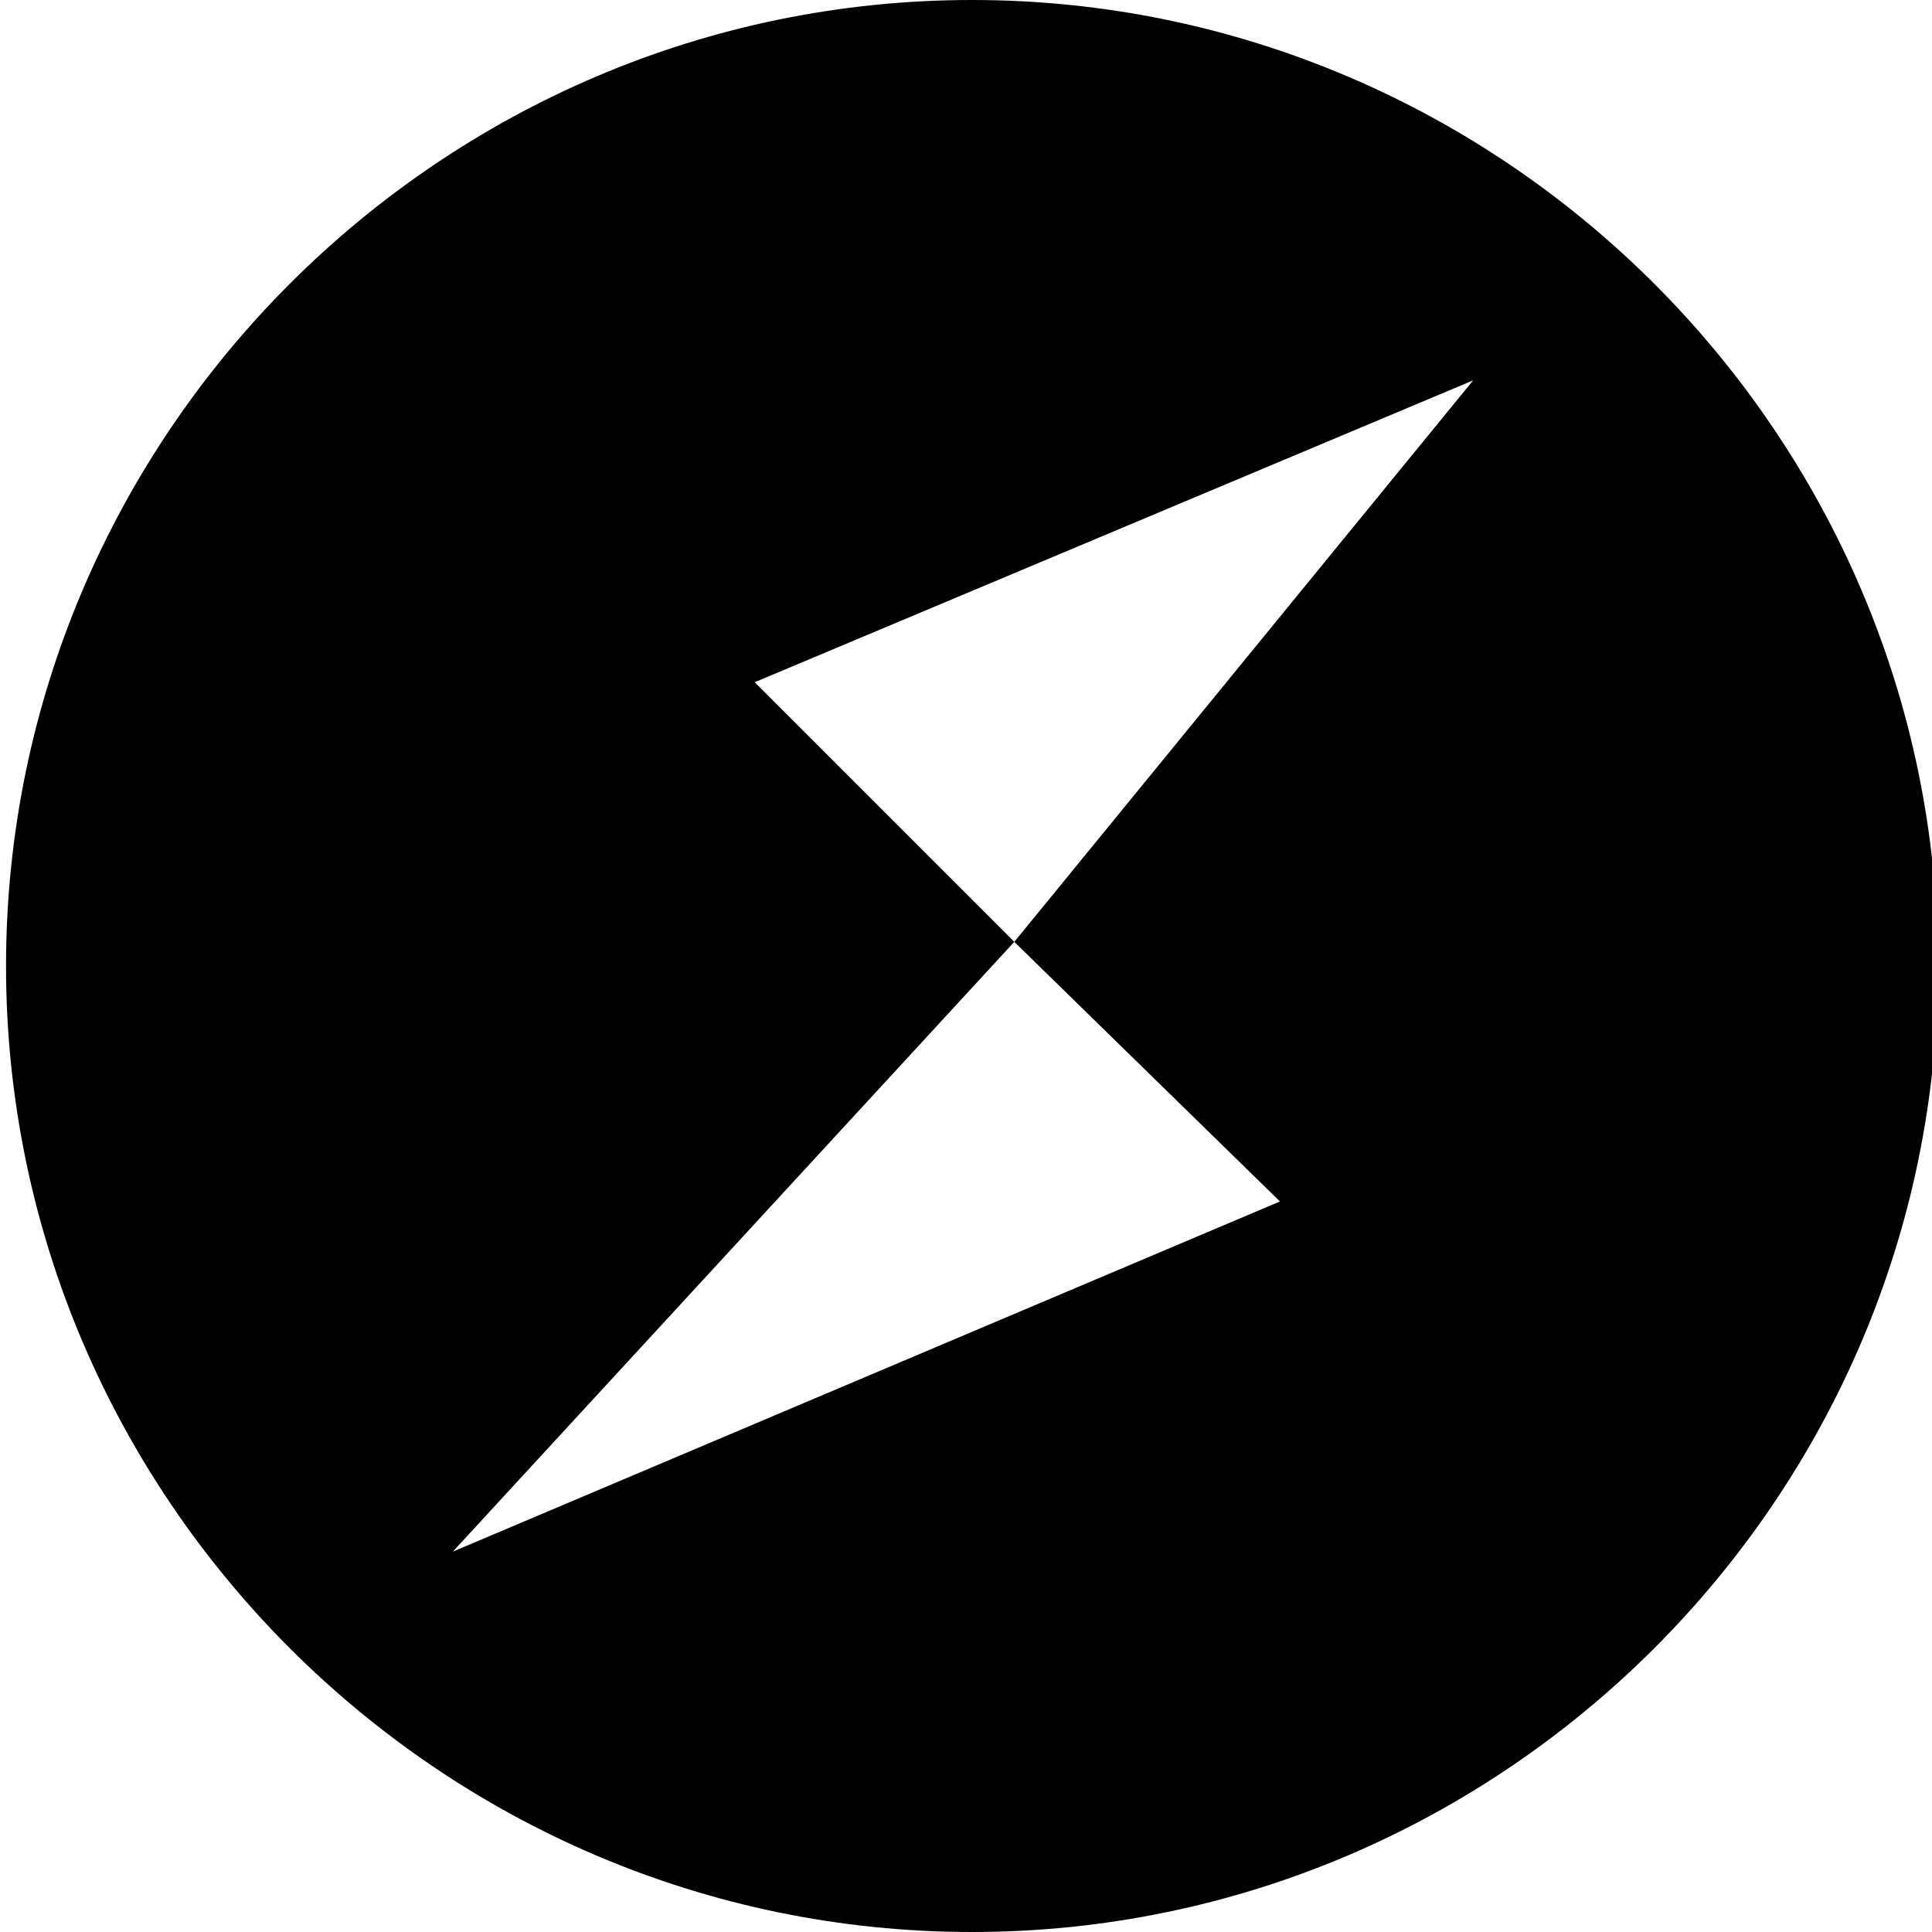 <!-- Generated by IcoMoon.io -->
<svg version="1.1" xmlns="http://www.w3.org/2000/svg" width="32" height="32" viewBox="0 0 32 32">
<title>rune</title>
<path fill="#000" d="M16.1 0c-8.8 0-16 7.2-16 16s7.2 16 16 16 16-7.2 16-16-7.2-16-16-16zM21.2 19.9l-13.7 5.8 9.3-10.1-4.3-4.3 11.9-5-7.6 9.3 4.4 4.3z"></path>
</svg>
